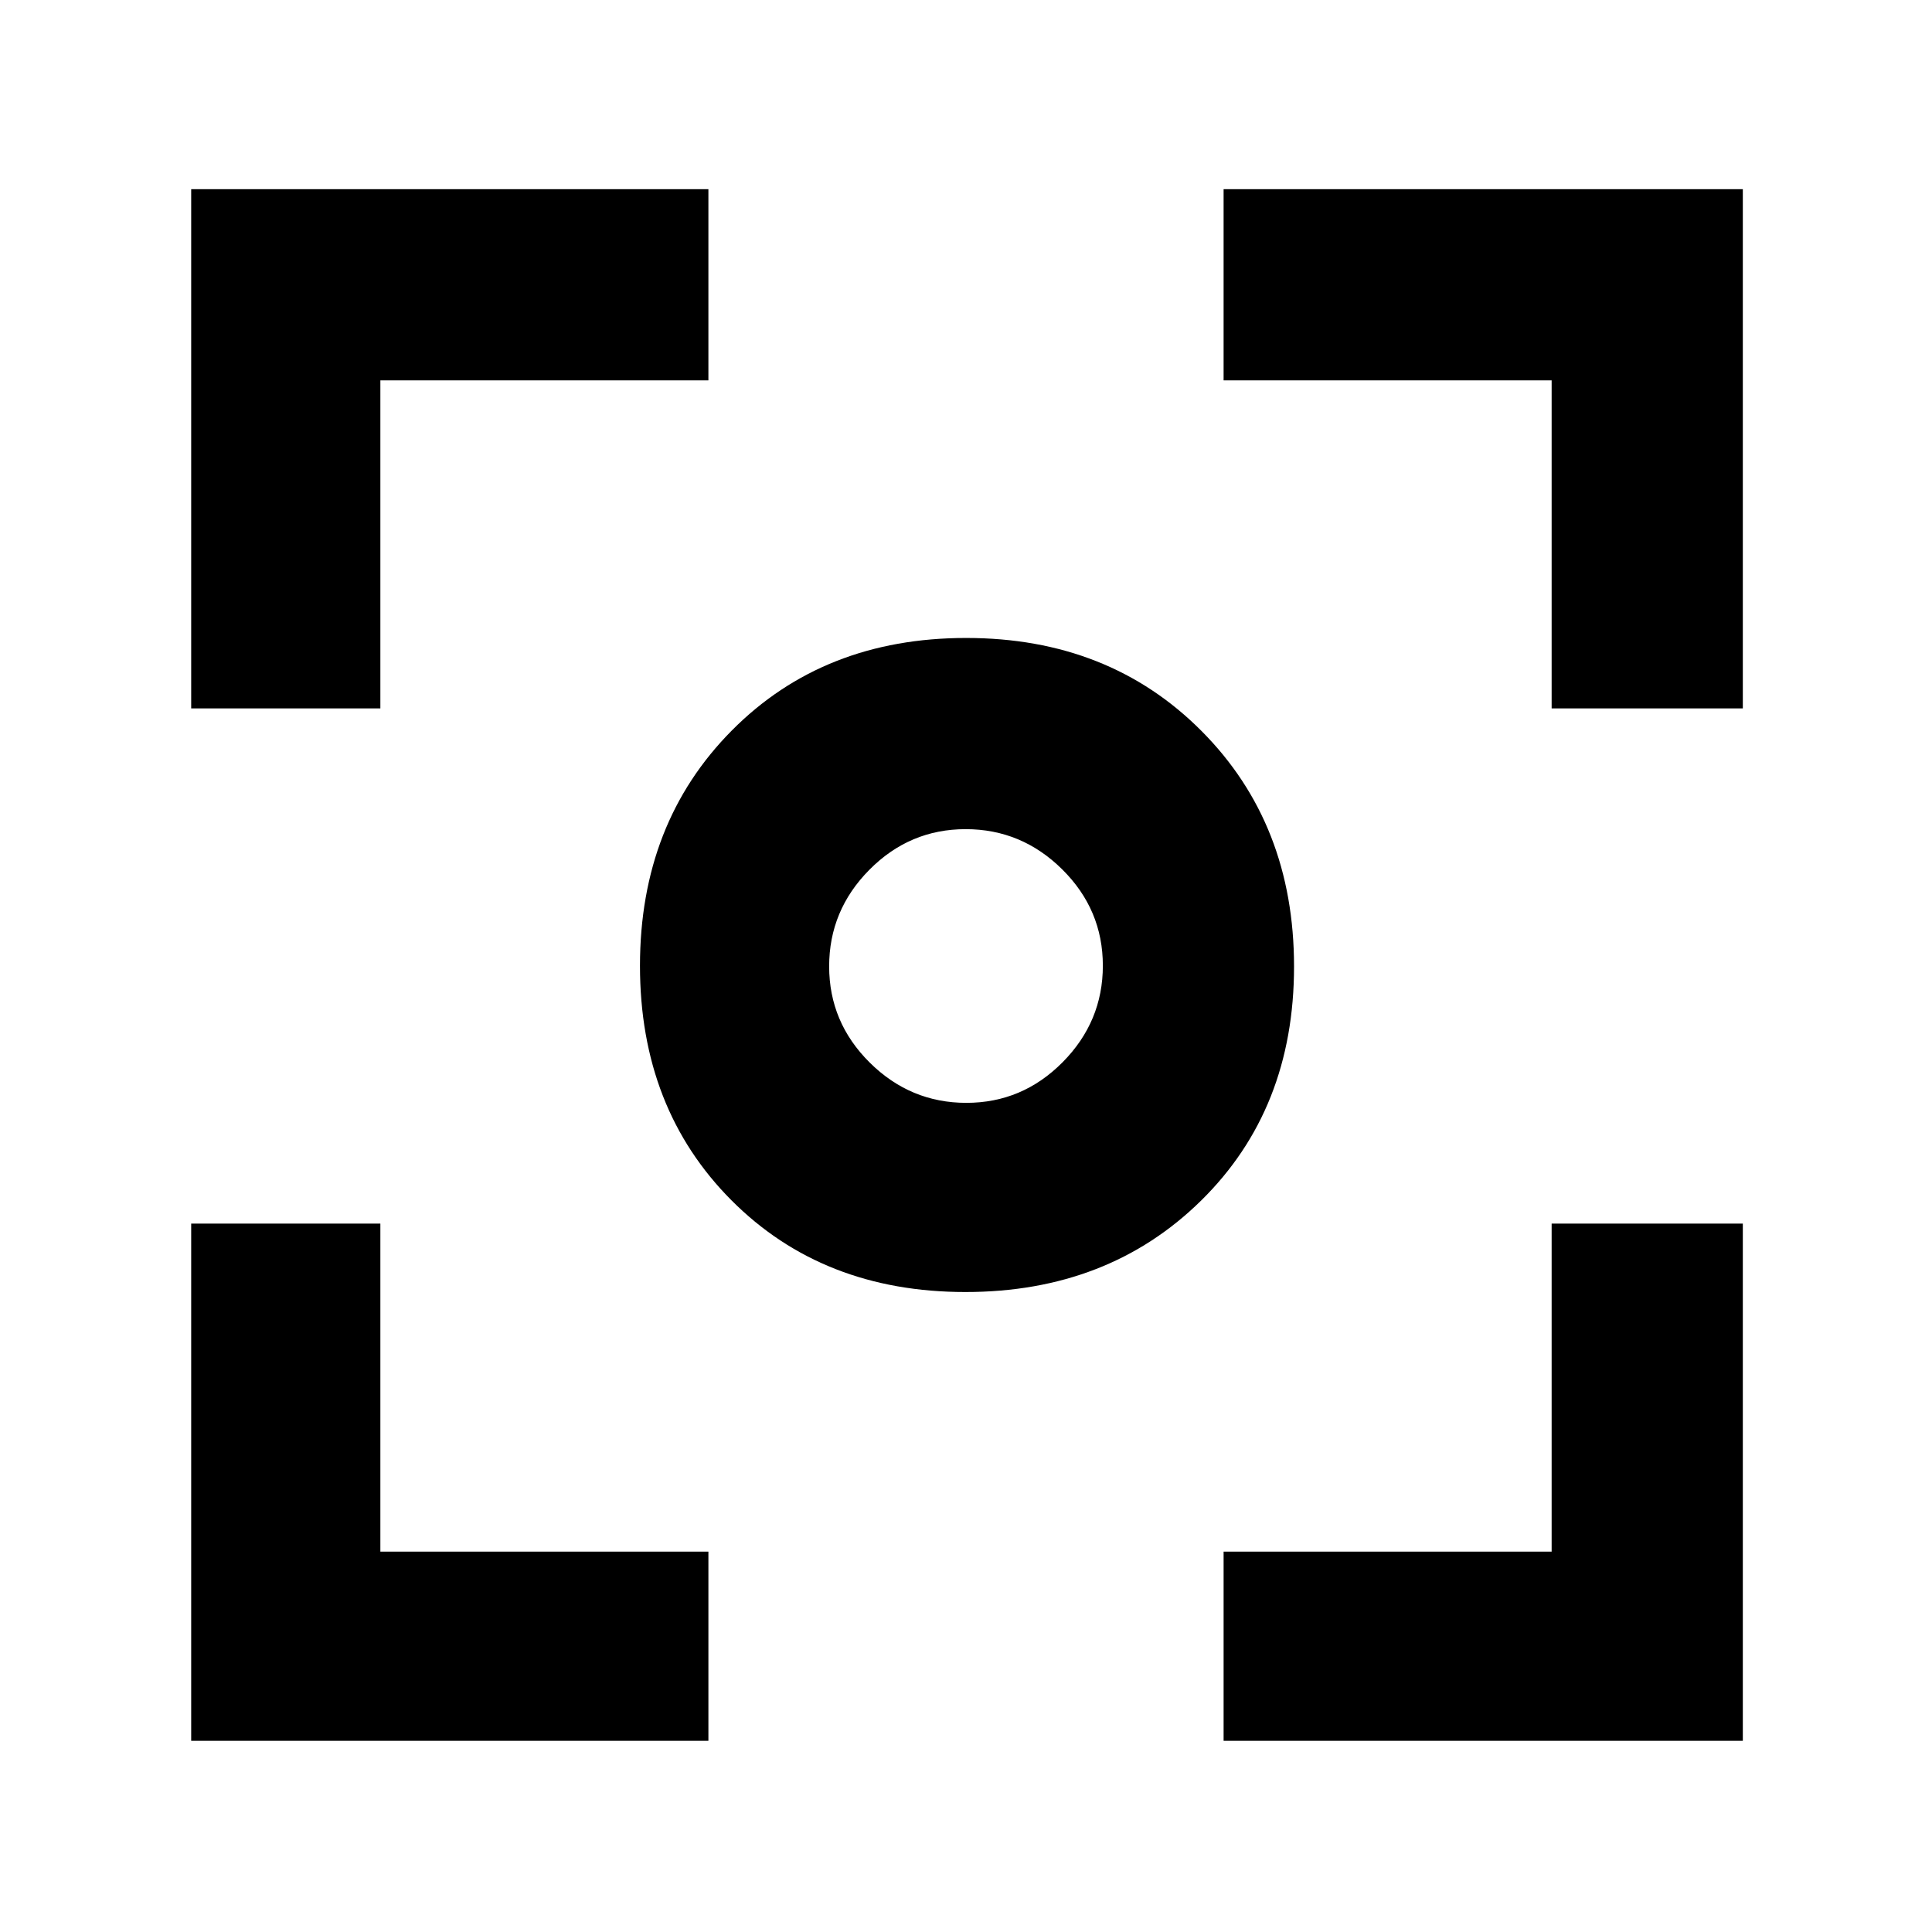 <svg xmlns="http://www.w3.org/2000/svg" width="48" height="48" viewBox="0 -960 960 960"><path d="M479.726-318q-70.885 0-116.306-45.615Q318-409.23 318-480.115 318-551 363.615-597t116.5-46Q551-643 597-596.805q46 46.194 46 117.079 0 70.885-46.195 116.306Q550.611-318 479.726-318ZM480-480Zm.177 68Q508-412 528-432.177t20-48Q548-508 527.823-528t-48-20Q452-548 432-527.823t-20 48Q412-452 432.177-432t48 20ZM95-608v-258h257v95H189v163H95ZM352-95H95v-257h94v163h163v94Zm256 0v-94h163v-163h95v257H608Zm163-513v-163H608v-95h258v258h-95Z"/></svg>